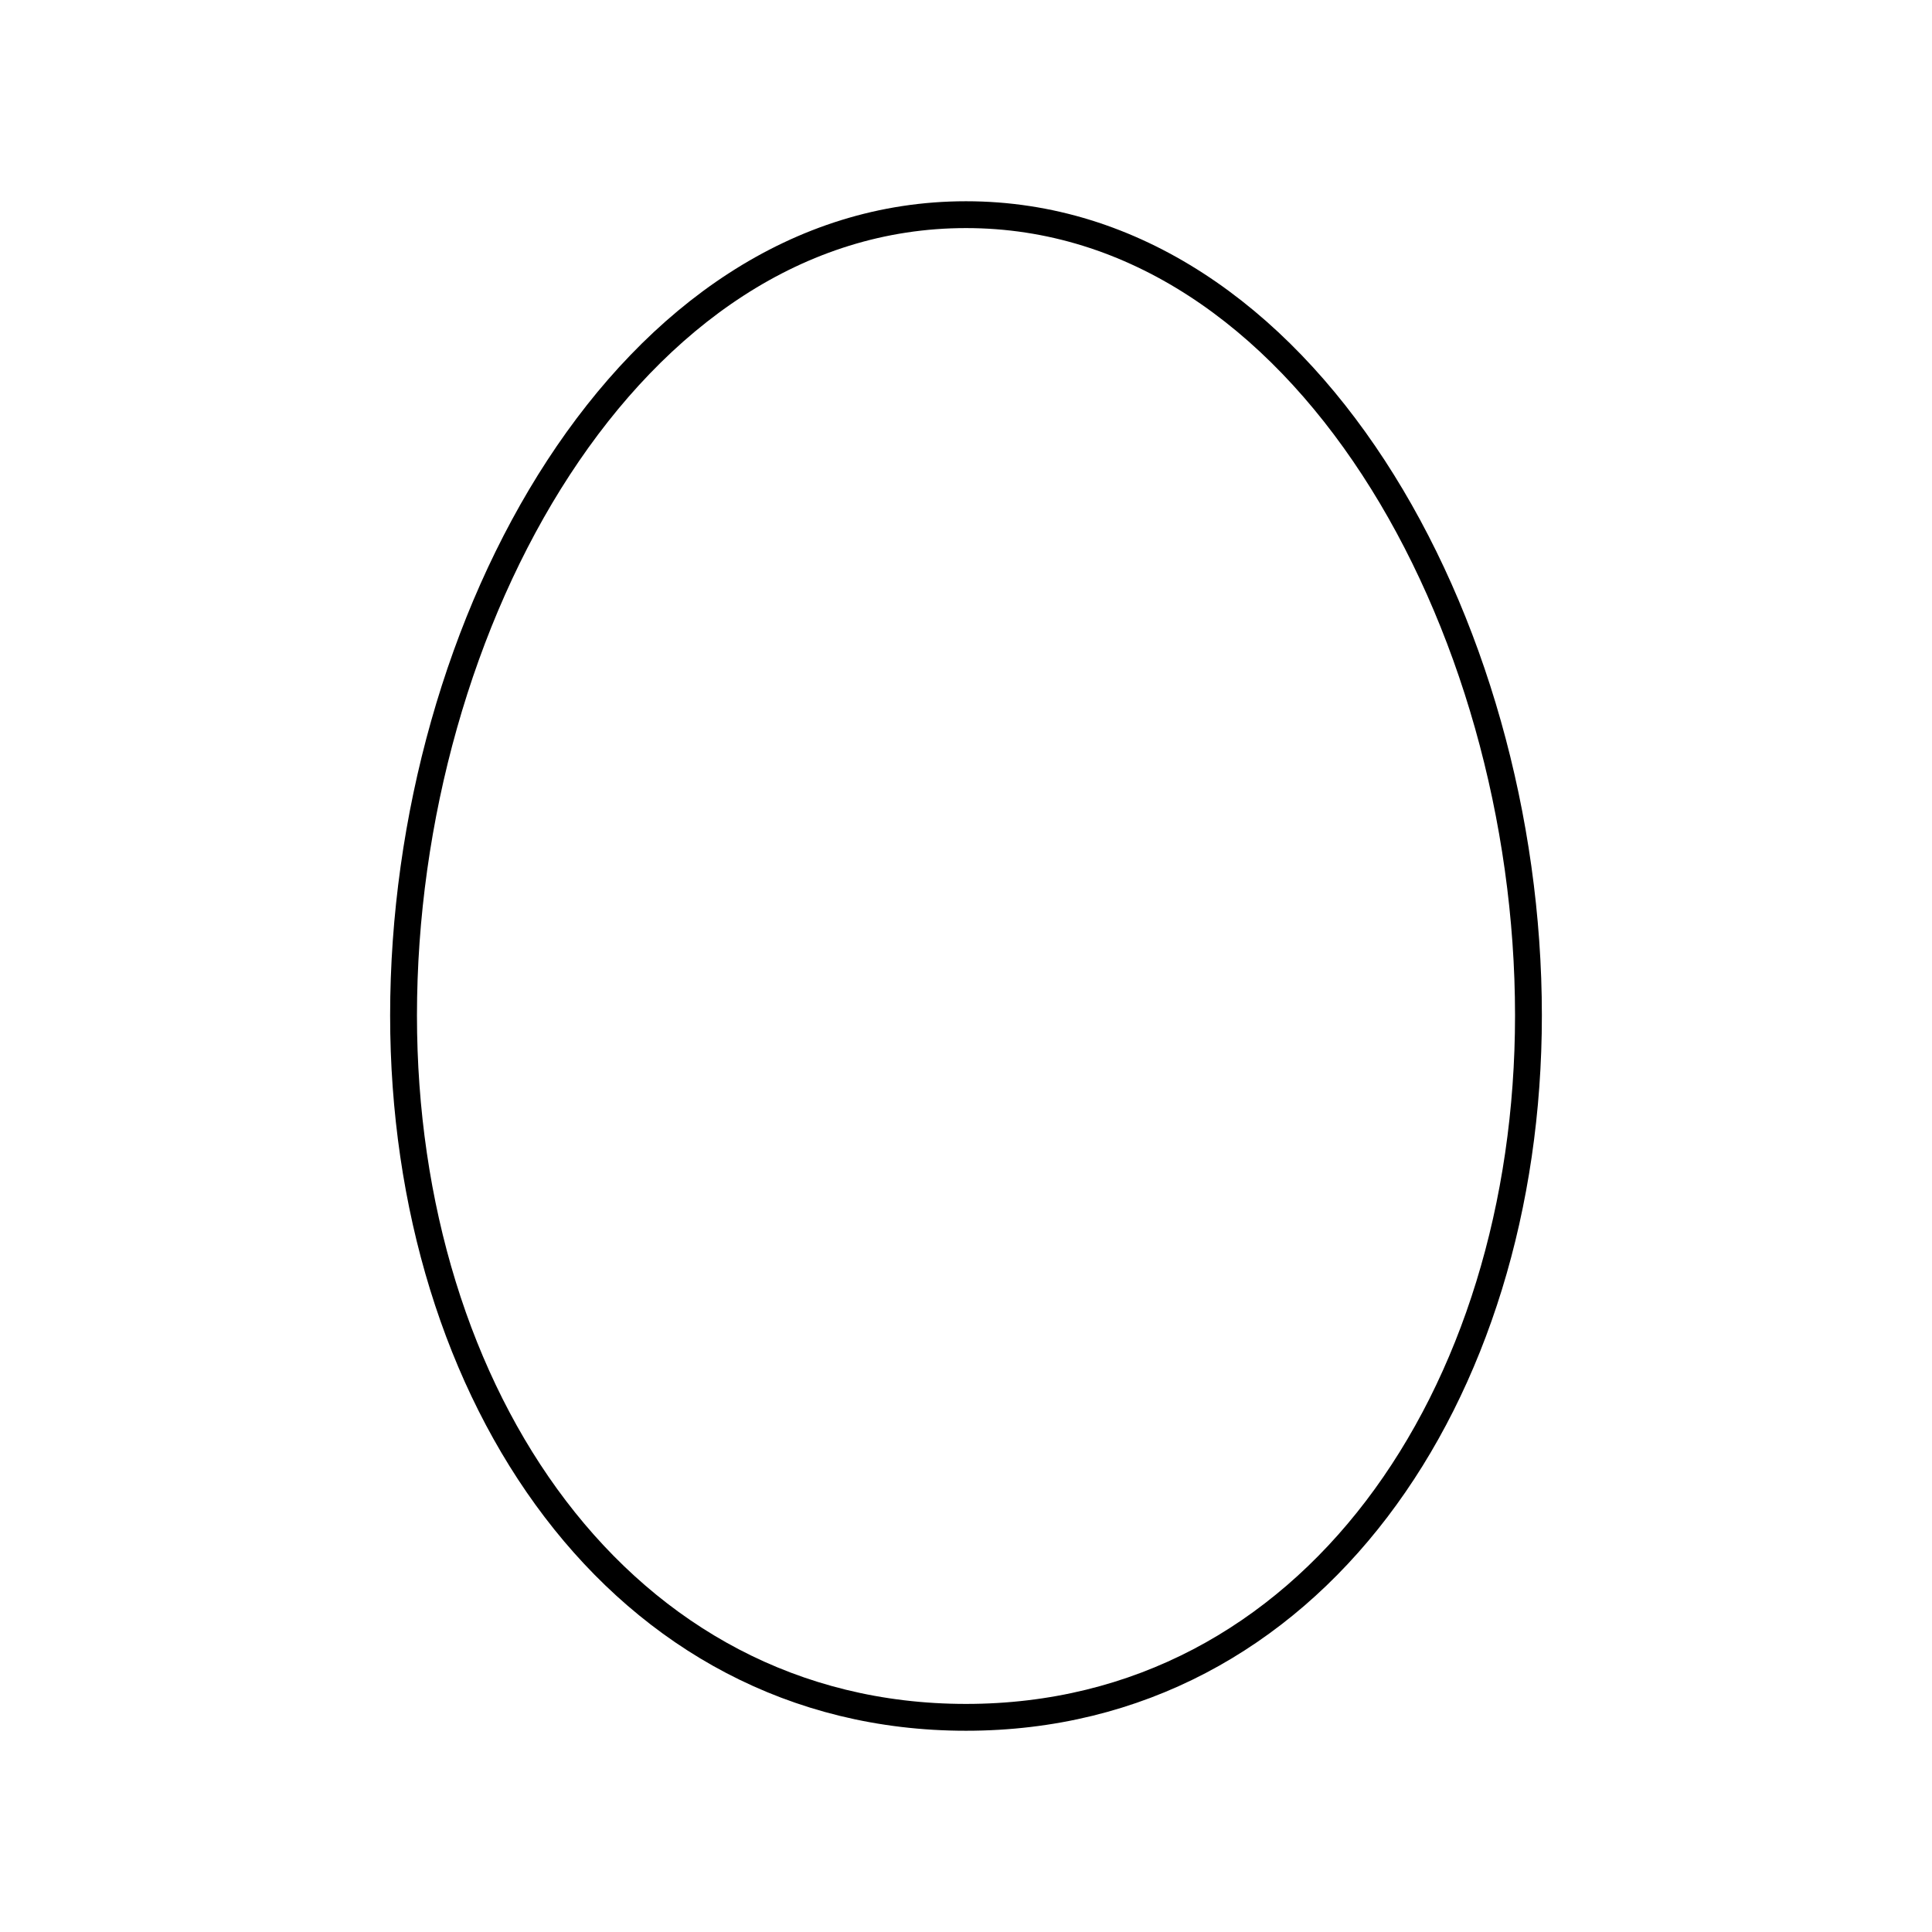 <svg id="emoji" viewBox="0 0 72 72" xmlns="http://www.w3.org/2000/svg" width="64" height="64">
  <g id="line">
    <path fill="none" stroke="#000" strokeLinecap="round" strokeLinejoin="round" strokeWidth="2" d="M36,64c12.858,0,20.961-11.977,20.961-26.157,0-14.652-8.416-29.843-20.961-29.843S15.039,23.191,15.039,37.843c0,14.18,8.103,26.157,20.961,26.157Z"/>
  </g>
</svg>
